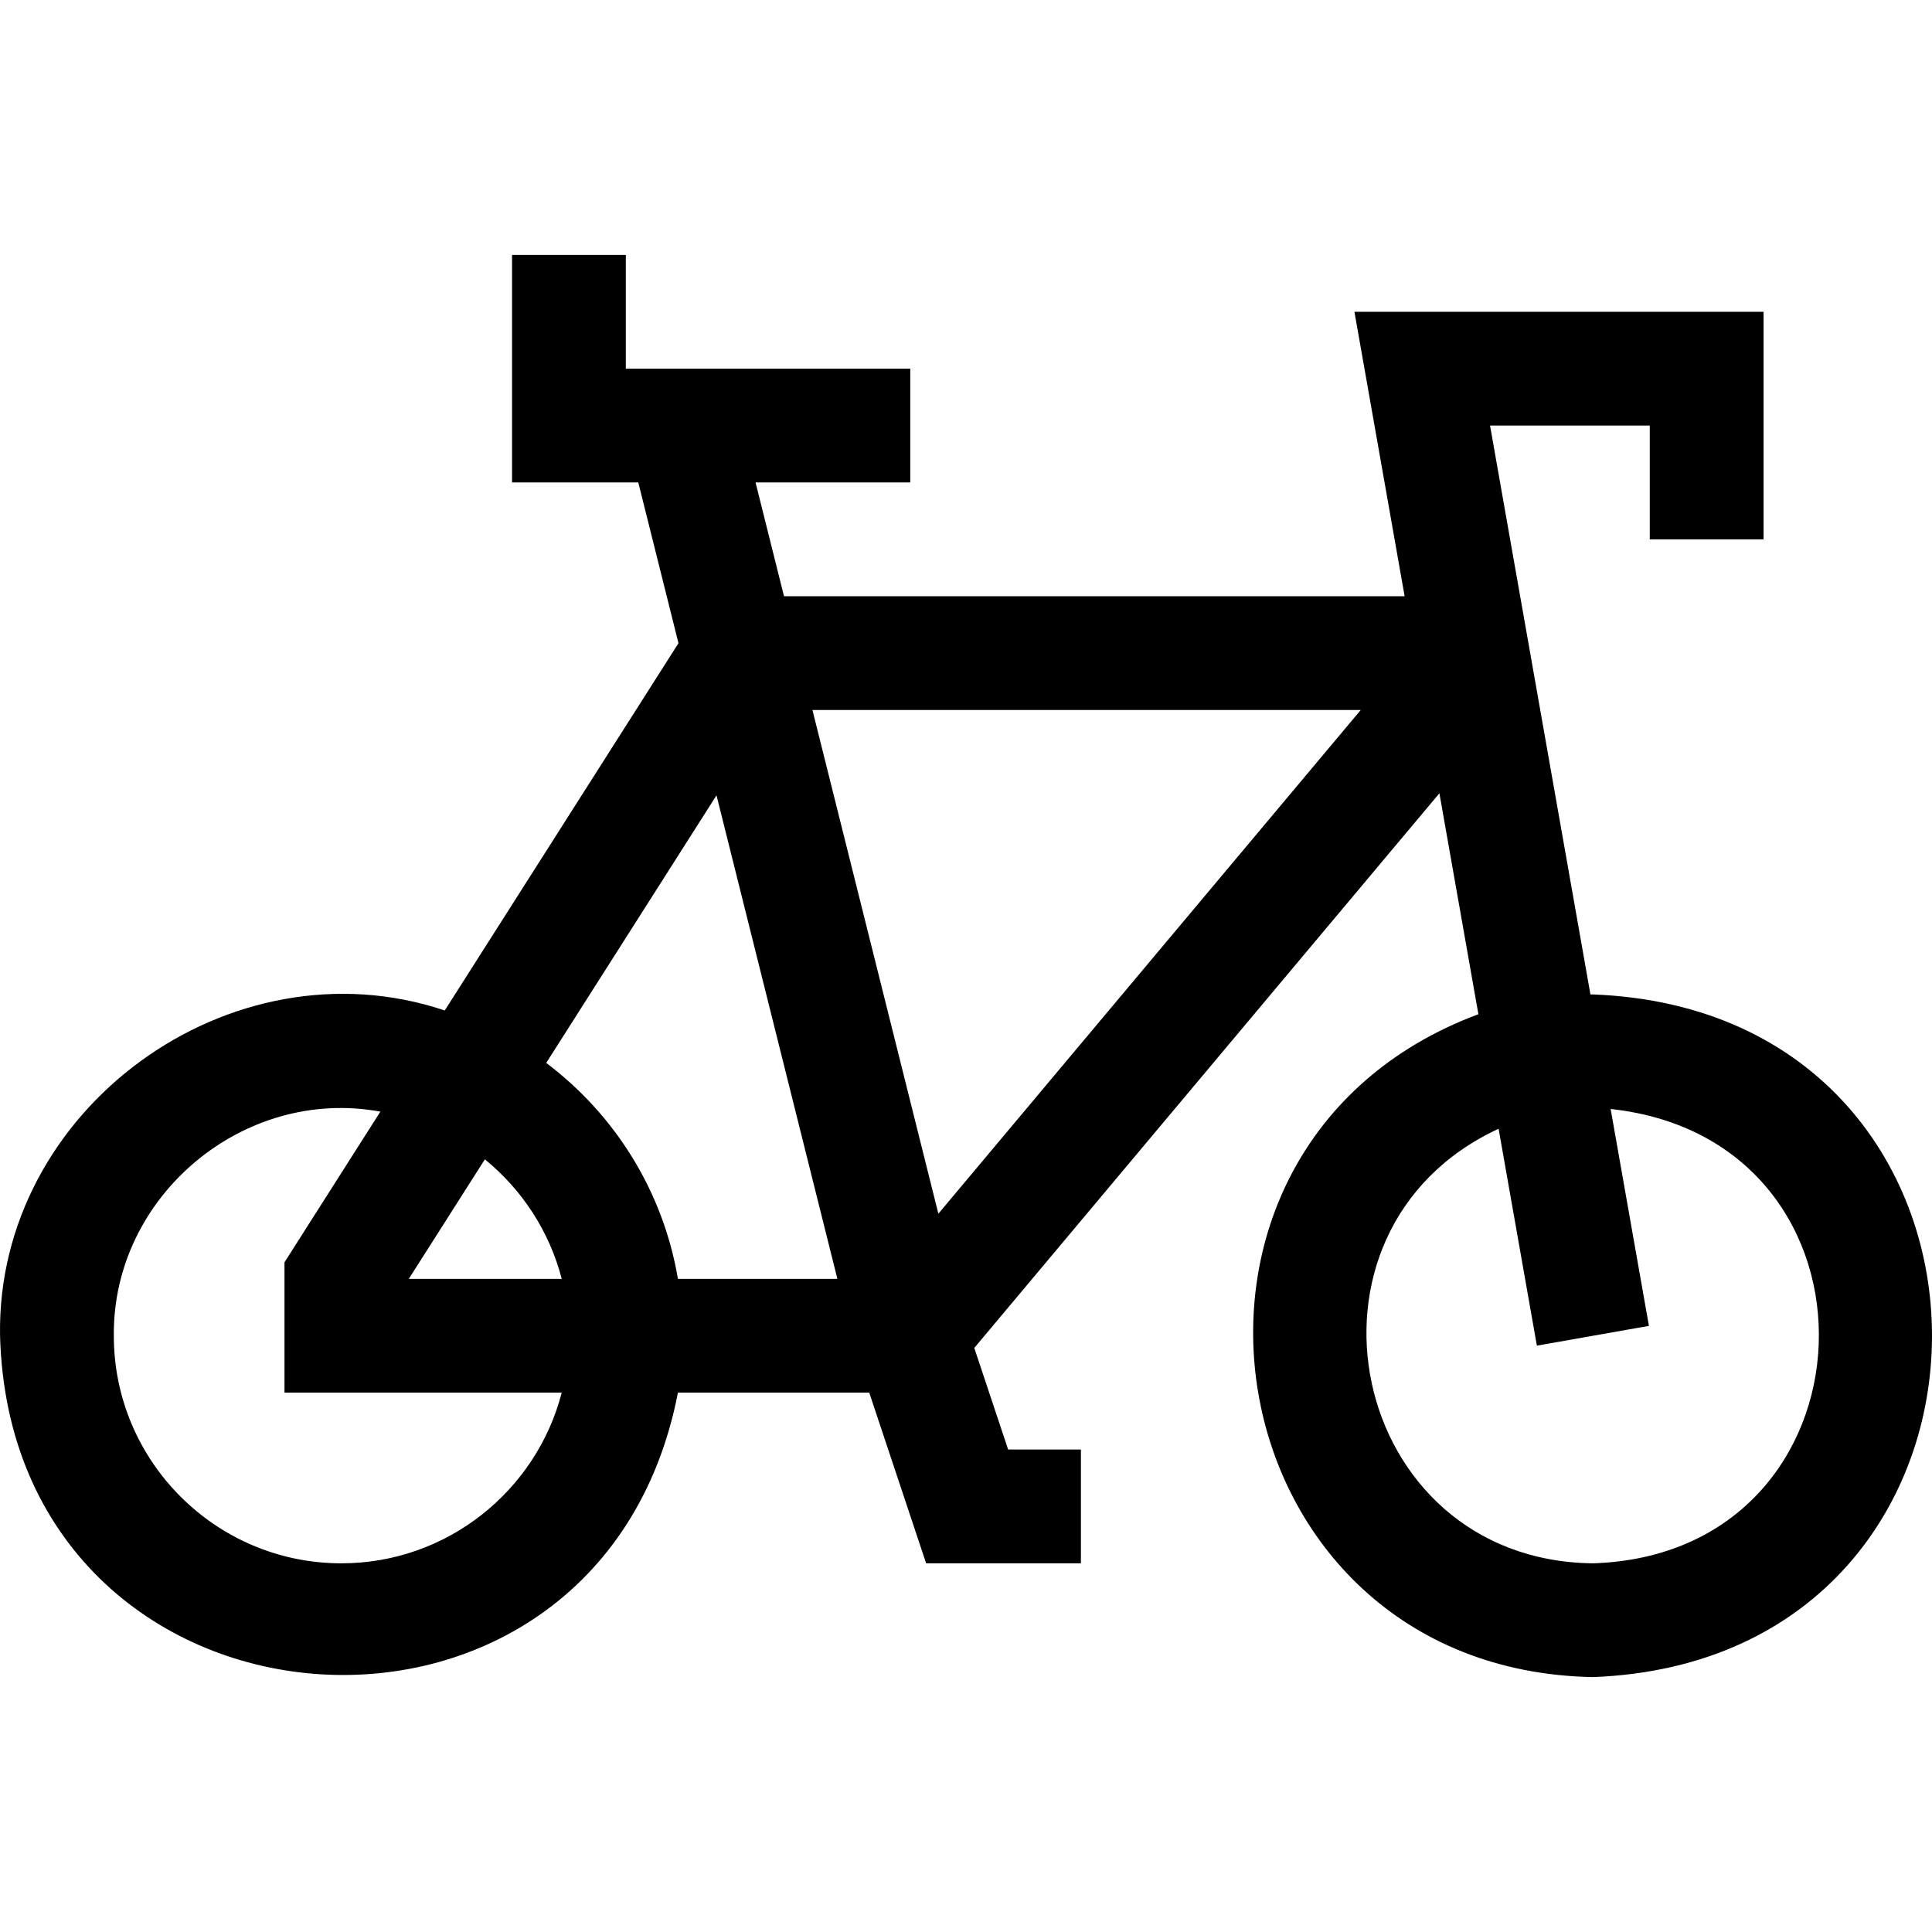 <svg id="Layer_1" enable-background="new 0 0 509.425 509.425" height="512" viewBox="0 0 509.425 509.425" width="512" xmlns="http://www.w3.org/2000/svg"><path id="XMLID_1633_" d="m420.012 262.212c-.217 0-.433.007-.649.008l-26.472-150.008h42.121v30h30v-60h-107.879l13.235 75h-163.645l-7.5-30h40.789v-30h-75v-30h-30v60h33.289l10.596 42.384-61.625 96.841c-56.465-18.94-118.299 25.978-117.259 85.776 2.988 110.287 157.944 122.394 178.742 14.999h50.445l15 45h40.812v-30h-19.189l-8.93-26.788 122.644-146.255 10.281 58.259c-93.764 34.932-71.135 172.883 30.195 174.784 119.23-4.523 119.201-175.492-.001-180zm-231.086-52.498 31.875 127.498h-42.046c-3.904-23.171-16.689-43.365-34.728-56.942zm-61.075 95.977c9.78 7.971 17.016 18.951 20.263 31.521h-40.322zm-37.839 106.521c-33.084 0-60-26.916-60-60-.368-36.772 34.161-65.76 70.284-59.1l-25.284 39.731v34.368h73.102c-6.678 25.851-30.196 45.001-58.102 45.001zm157.414-92.186-33.203-132.814h144.575zm172.586 92.186c-64.593-.713-82.64-87.848-24.864-114.584l10.093 57.19 29.543-5.213-10.093-57.193c75.933 8.221 71.928 117.397-4.679 119.8z"/></svg>